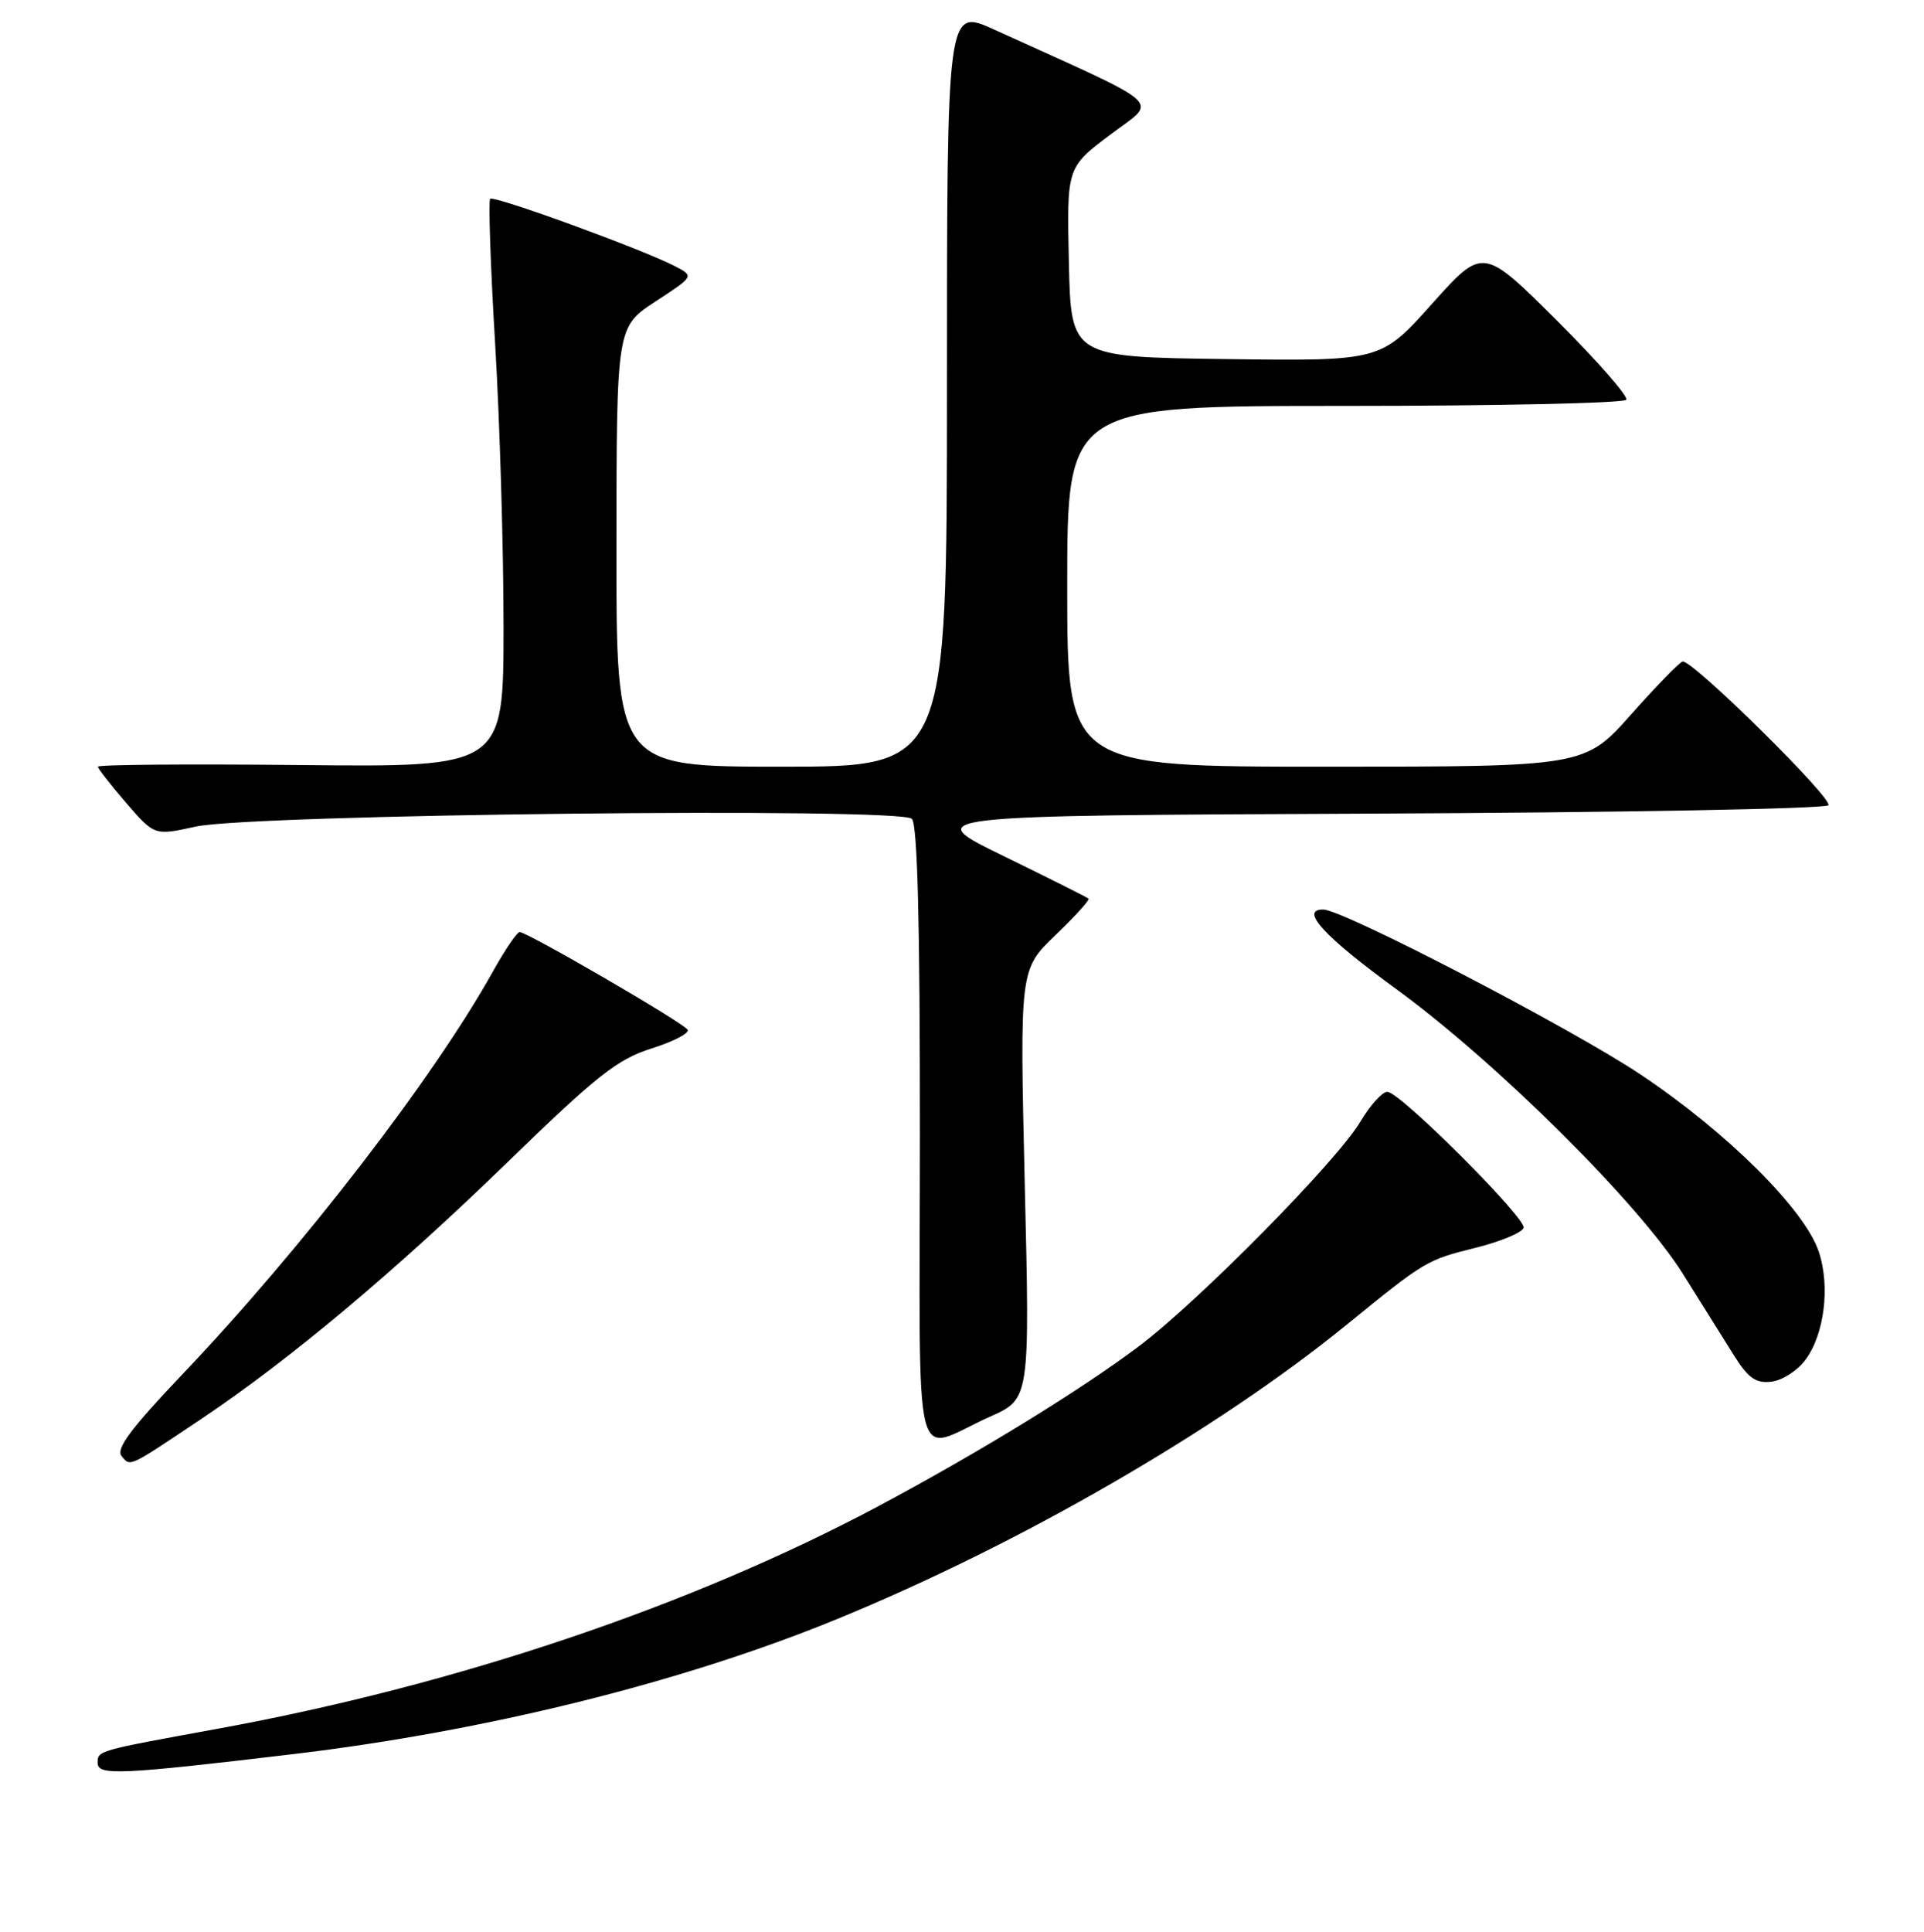 <?xml version="1.0" encoding="UTF-8" standalone="no"?>
<!DOCTYPE svg PUBLIC "-//W3C//DTD SVG 1.1//EN" "http://www.w3.org/Graphics/SVG/1.1/DTD/svg11.dtd" >
<svg xmlns="http://www.w3.org/2000/svg" xmlns:xlink="http://www.w3.org/1999/xlink" version="1.1" viewBox="0 0 256 257">
 <g >
 <path fill="currentColor"
d=" M 39.00 233.36 C 64.58 230.32 90.77 223.83 111.26 215.44 C 135.58 205.49 161.95 190.27 179.20 176.22 C 189.62 167.74 189.82 167.62 196.34 166.00 C 199.65 165.18 202.52 163.98 202.73 163.34 C 203.12 162.13 186.70 145.68 184.67 145.26 C 184.03 145.13 182.38 146.91 181.00 149.23 C 177.88 154.48 159.51 173.10 151.50 179.13 C 143.81 184.91 130.34 193.19 116.98 200.32 C 92.03 213.63 60.78 224.17 29.00 229.98 C 12.78 232.94 13.00 232.88 13.00 234.55 C 13.00 236.23 16.00 236.10 39.00 233.36 Z  M 26.78 188.77 C 38.54 180.90 52.53 169.17 67.45 154.69 C 79.45 143.04 82.14 140.92 86.70 139.48 C 89.62 138.56 91.77 137.44 91.49 136.98 C 90.91 136.05 70.17 124.00 69.15 124.00 C 68.79 124.00 67.19 126.36 65.58 129.25 C 57.71 143.39 40.19 166.12 24.14 182.97 C 17.39 190.07 15.39 192.77 16.18 193.71 C 17.37 195.15 17.01 195.31 26.78 188.77 Z  M 131.76 188.45 C 137.03 186.10 137.03 186.10 136.35 157.53 C 135.68 128.97 135.68 128.97 140.43 124.41 C 143.05 121.90 145.03 119.72 144.84 119.55 C 144.65 119.38 139.55 116.82 133.50 113.87 C 122.50 108.50 122.50 108.50 182.46 108.24 C 215.43 108.10 242.80 107.60 243.27 107.13 C 244.03 106.37 225.43 88.00 223.91 88.00 C 223.57 88.00 220.49 91.15 217.07 95.00 C 210.85 102.00 210.85 102.00 176.42 102.00 C 142.00 102.00 142.00 102.00 142.00 78.00 C 142.00 54.00 142.00 54.00 178.94 54.00 C 199.26 54.00 216.11 53.63 216.39 53.18 C 216.67 52.73 212.49 47.97 207.11 42.60 C 197.31 32.85 197.31 32.85 190.52 40.44 C 183.72 48.04 183.72 48.04 163.11 47.77 C 142.50 47.50 142.50 47.50 142.22 34.89 C 141.94 22.28 141.94 22.28 147.69 17.95 C 154.08 13.12 155.67 14.56 132.25 3.92 C 126.00 1.08 126.00 1.08 126.00 51.54 C 126.00 102.00 126.00 102.00 104.00 102.00 C 82.00 102.00 82.00 102.00 82.02 72.75 C 82.04 43.50 82.04 43.50 87.20 40.12 C 92.36 36.75 92.36 36.75 89.86 35.44 C 85.64 33.23 65.71 25.95 65.22 26.45 C 64.97 26.70 65.26 35.37 65.88 45.71 C 66.50 56.05 67.00 72.96 67.00 83.29 C 67.00 102.06 67.00 102.06 40.00 101.78 C 25.15 101.63 13.01 101.72 13.03 102.00 C 13.05 102.28 14.75 104.45 16.81 106.84 C 20.56 111.17 20.56 111.17 26.03 109.97 C 33.50 108.32 119.78 107.38 121.33 108.93 C 122.08 109.68 122.41 122.77 122.40 151.01 C 122.38 197.79 121.23 193.17 131.76 188.45 Z  M 240.22 180.91 C 242.74 177.52 243.54 171.16 242.01 166.55 C 240.17 160.95 229.86 150.69 218.35 142.99 C 209.11 136.81 178.69 121.00 176.05 121.00 C 172.89 121.00 176.19 124.59 185.75 131.56 C 199.15 141.33 218.10 160.15 223.94 169.50 C 226.35 173.35 229.39 178.22 230.71 180.31 C 232.63 183.36 233.63 184.06 235.71 183.81 C 237.13 183.64 239.17 182.34 240.22 180.91 Z "/>
</g>
</svg>